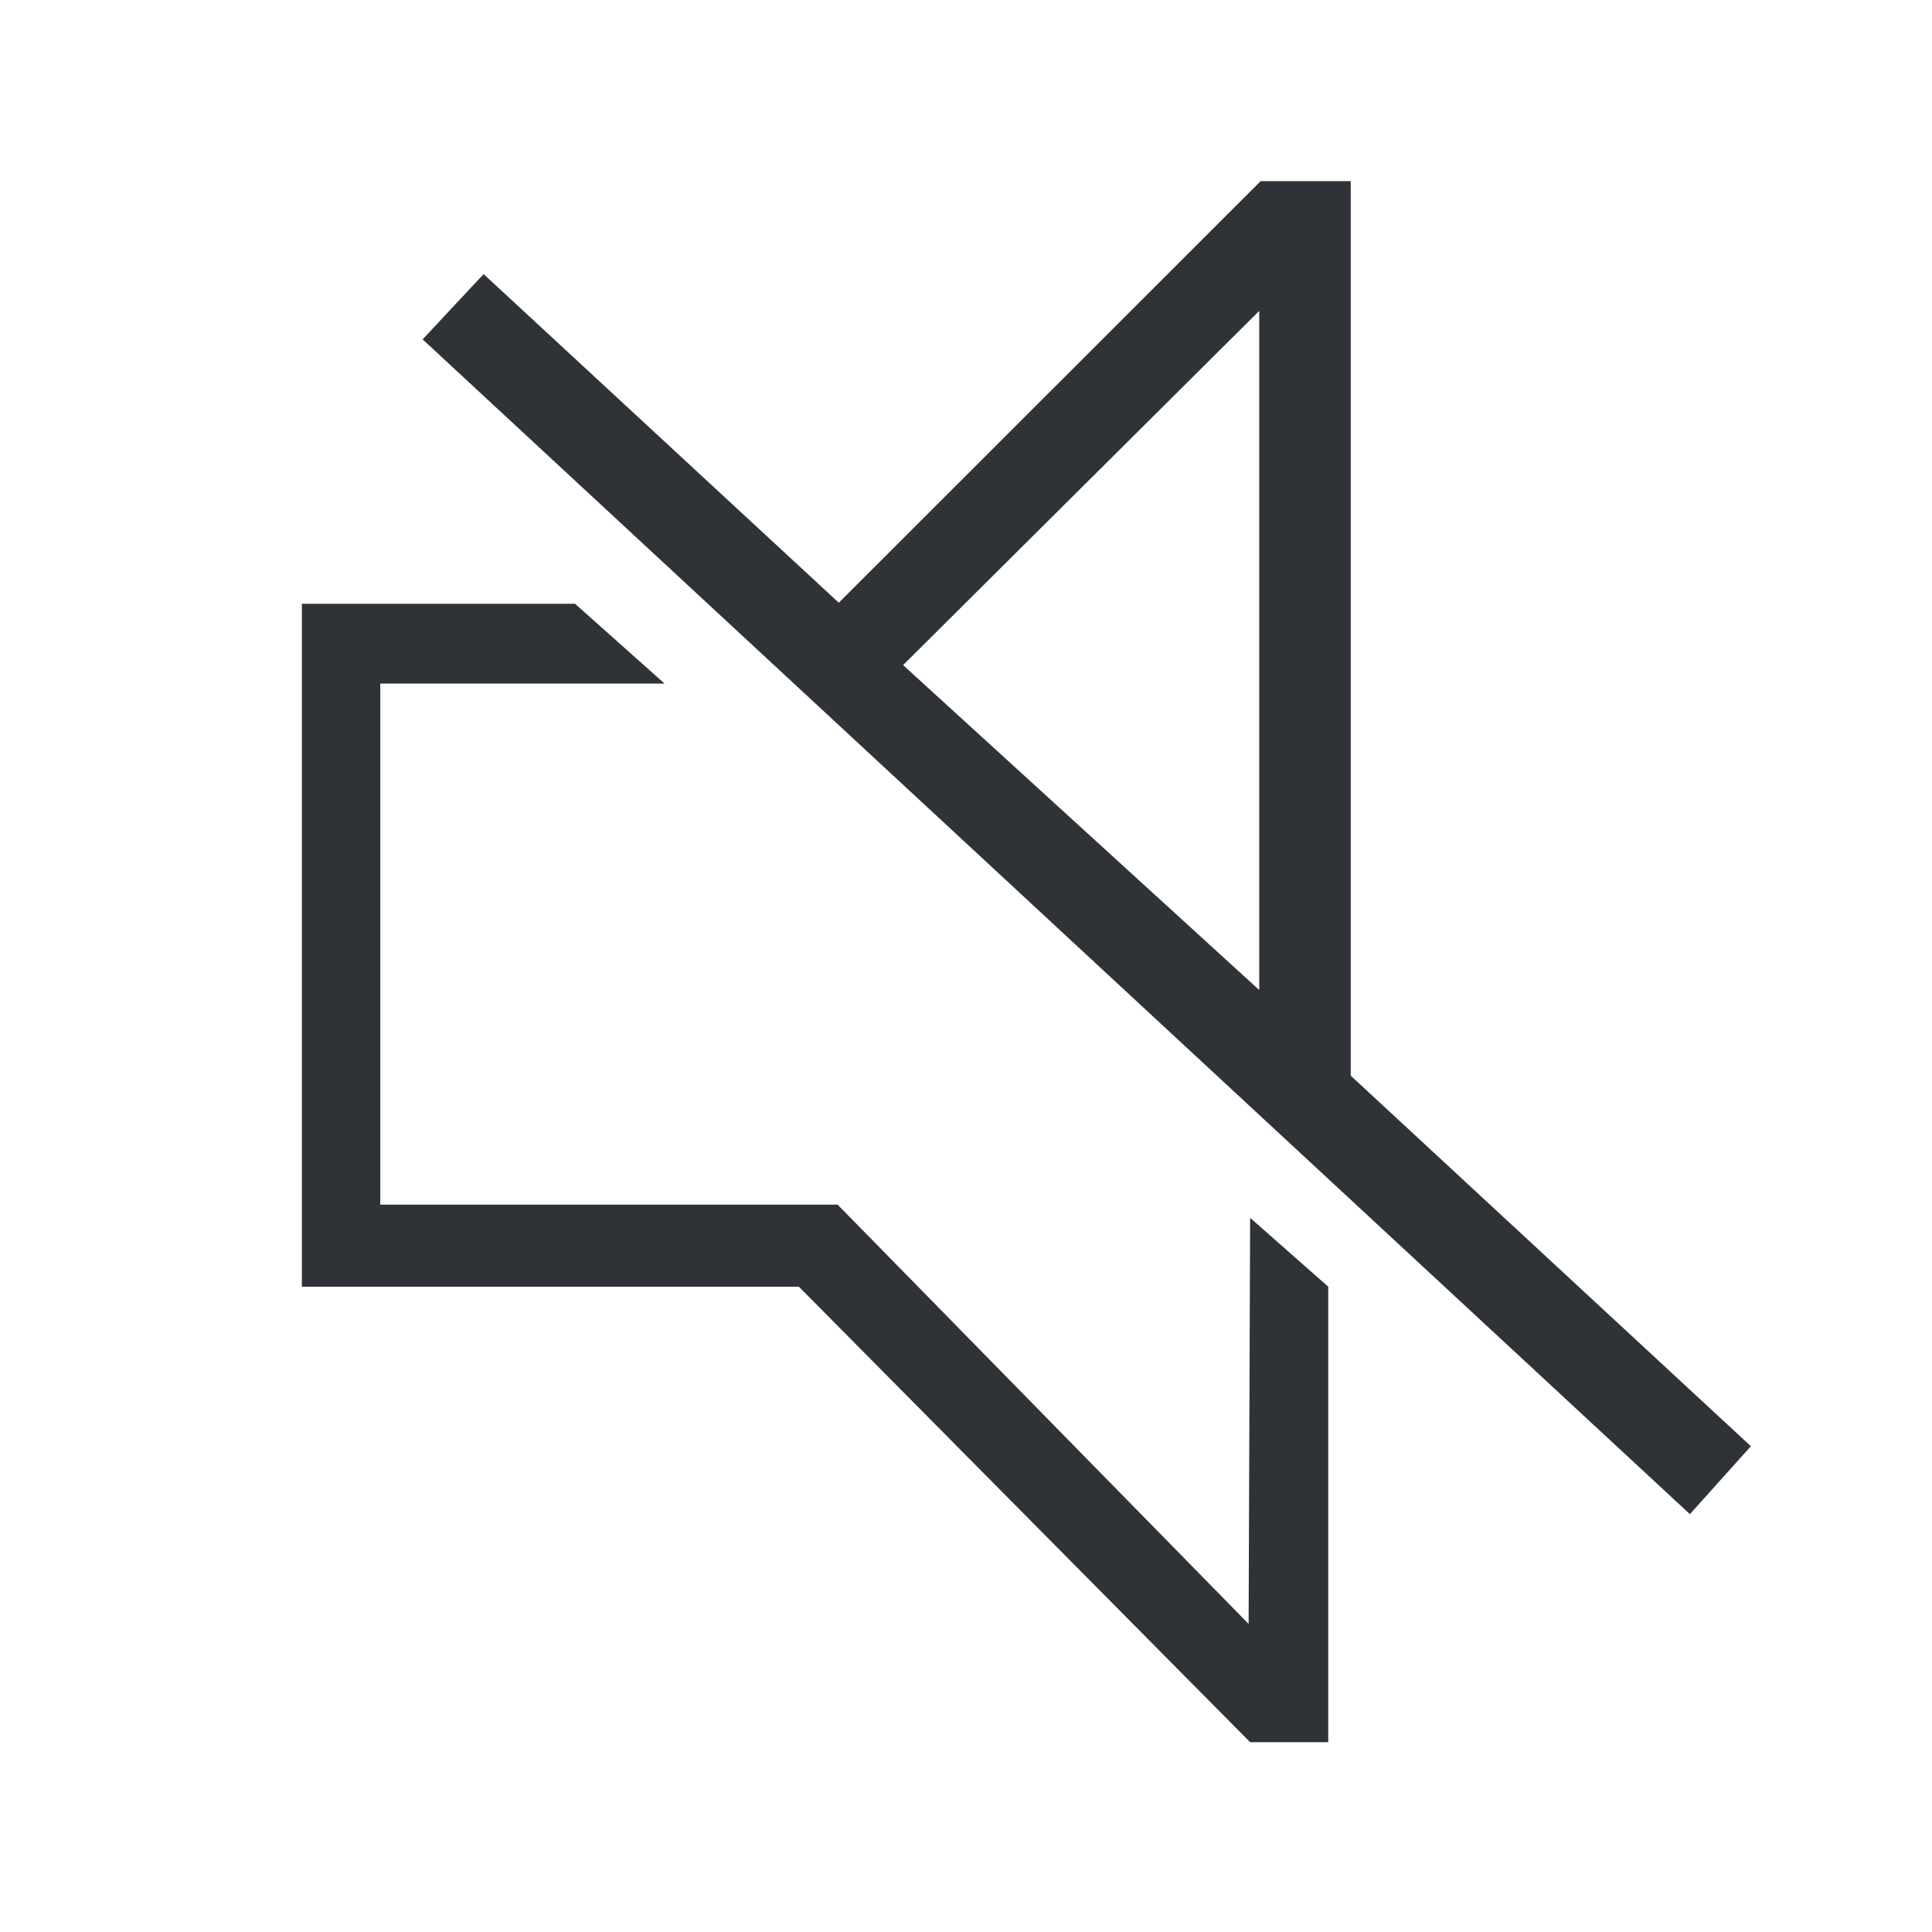 <?xml version="1.0" encoding="UTF-8" standalone="no"?>
<svg width="32px" height="32px" viewBox="0 0 32 32" version="1.1" xmlns="http://www.w3.org/2000/svg" xmlns:xlink="http://www.w3.org/1999/xlink">
    <!-- Generator: Sketch 3.8.3 (29802) - http://www.bohemiancoding.com/sketch -->
    <title>toolbar-unsubscribe</title>
    <desc>Created with Sketch.</desc>
    <defs></defs>
    <g id="Page-1" stroke="none" stroke-width="1" fill="none" fill-rule="evenodd">
        <g id="toolbar-unsubscribe" fill="#2F3337">
            <polygon id="Bottom" points="5 10 9.524 10 11.007 11.322 6.299 11.322 6.299 19.953 13.874 19.953 20.681 26.897 20.706 20.171 22 21.312 22 28.856 20.706 28.856 13.232 21.312 5 21.312"></polygon>
            <path d="M8.01,4.54 L13.893,9.983 L20.88,3 L22.372,3 L22.372,17.816 L29,23.954 L27.99,25.079 L7,5.621 L8.01,4.54 Z M14.958,11.016 L20.857,5.149 L20.857,16.398 L14.958,11.016 Z" id="Top"></path>
        </g>
    </g>
</svg>